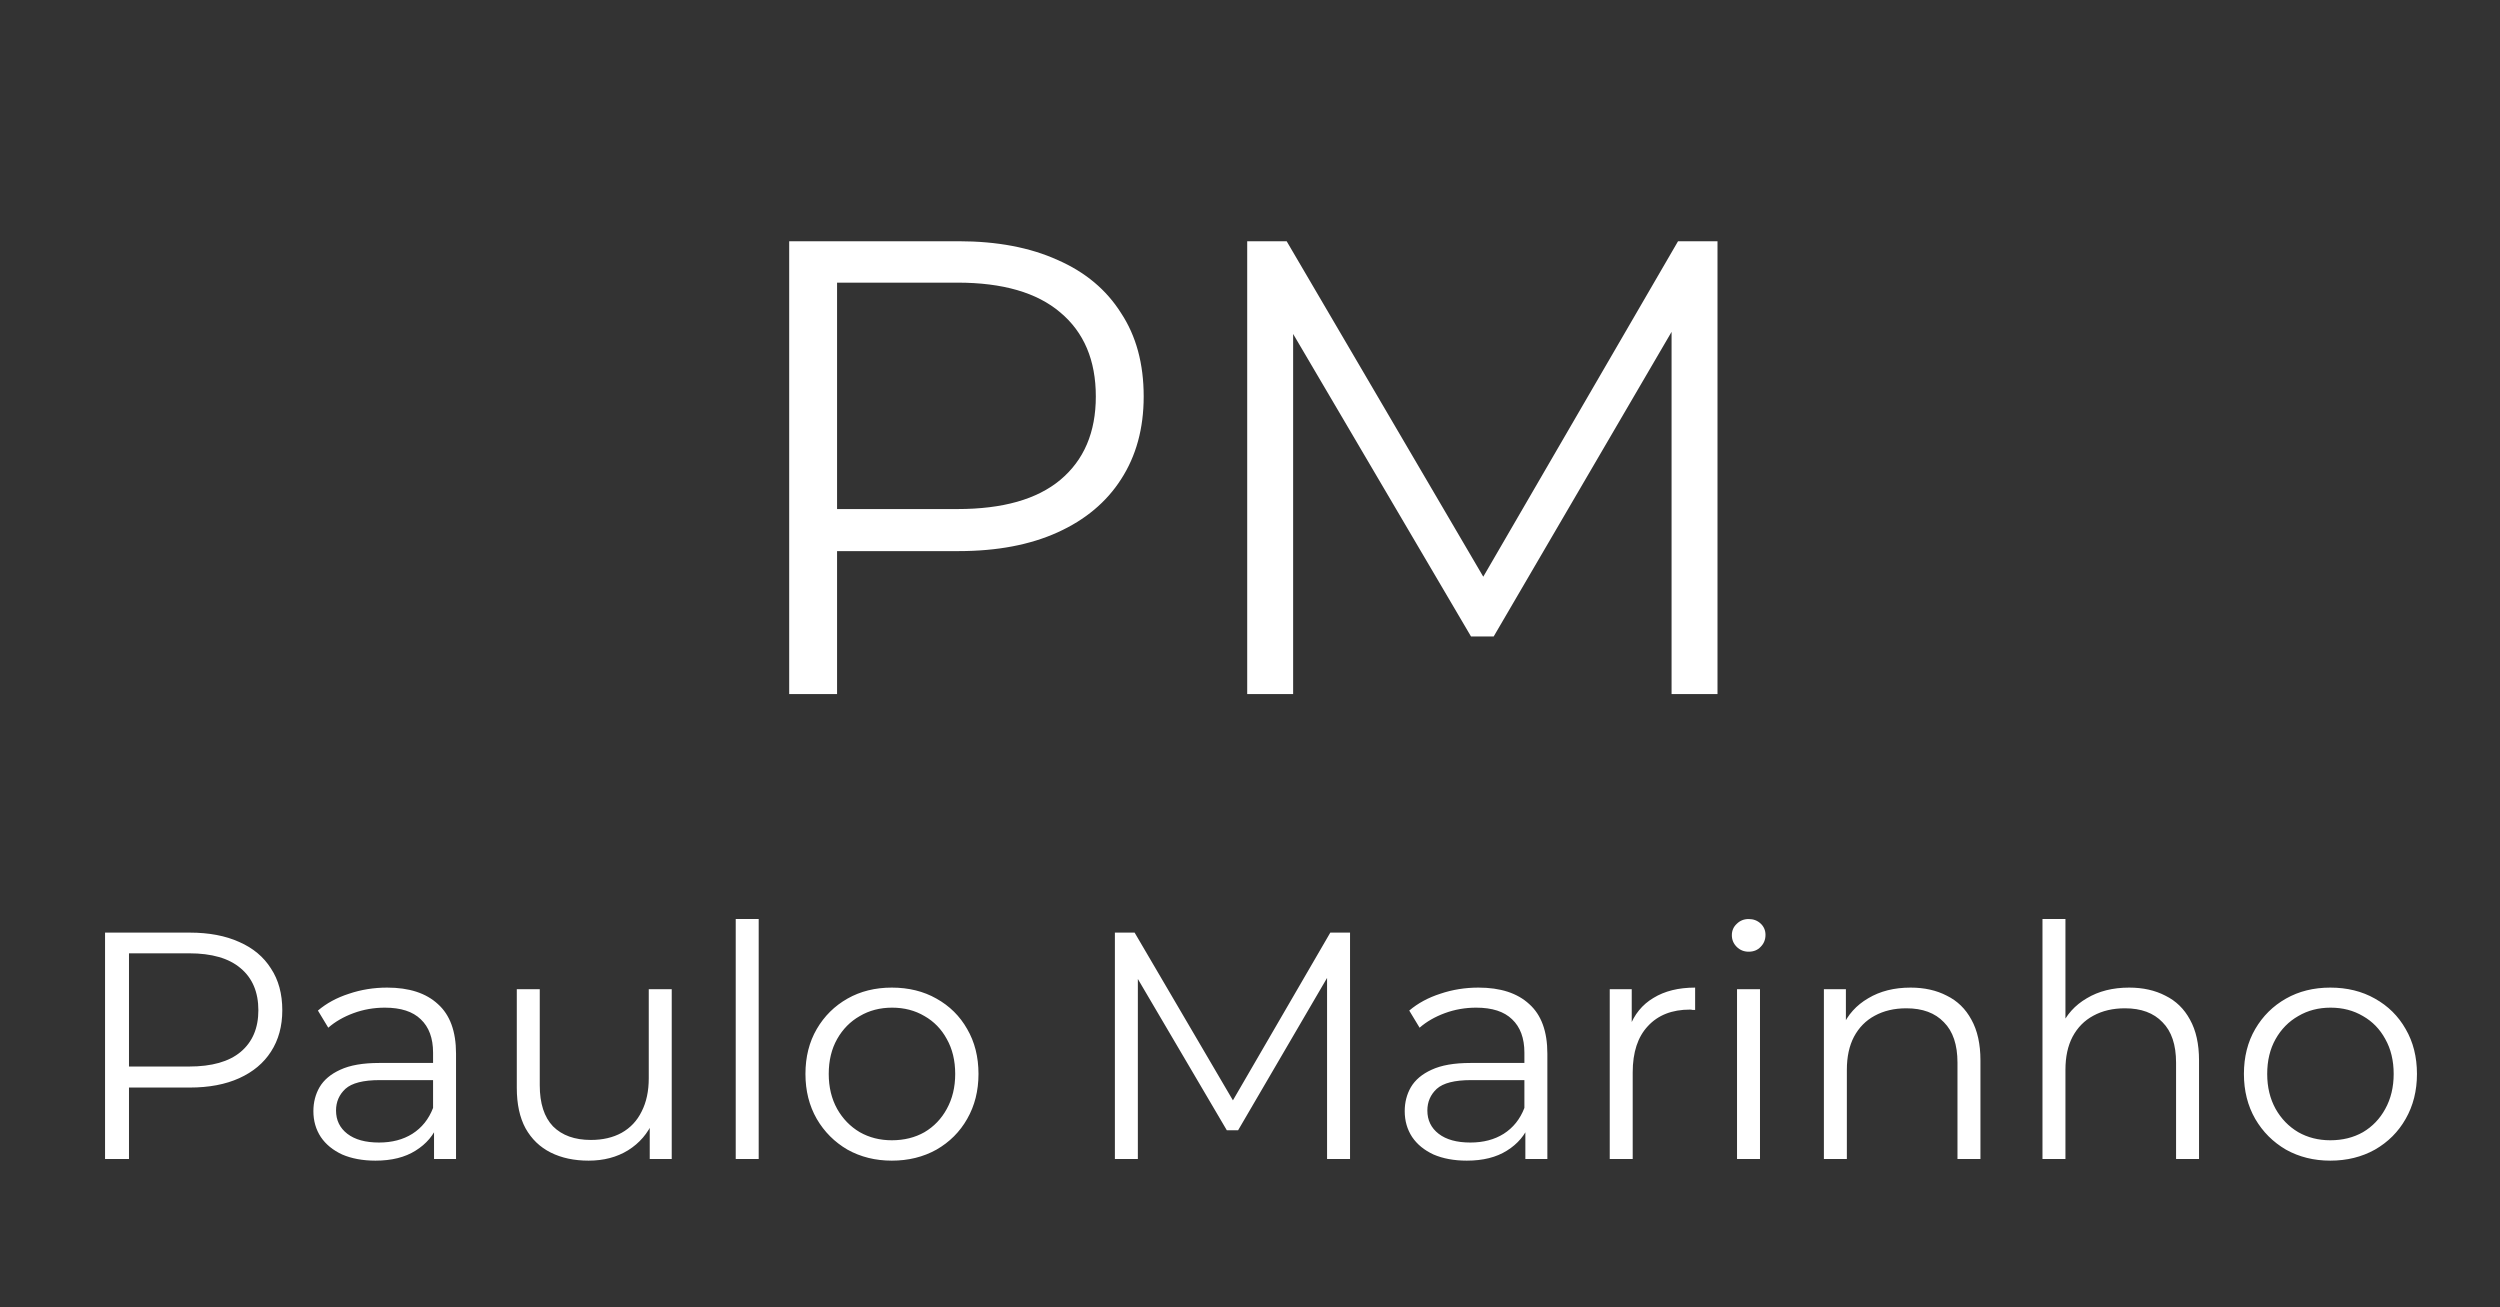 <svg width="371" height="194" viewBox="0 0 371 194" fill="none" xmlns="http://www.w3.org/2000/svg">
<rect x="0" y="0" width="371" height="194" fill="#333333" stroke="none"/>
<path d="M15.589 172V138.4H28.165C31.013 138.4 33.461 138.864 35.509 139.792C37.557 140.688 39.125 142 40.213 143.728C41.333 145.424 41.893 147.488 41.893 149.92C41.893 152.288 41.333 154.336 40.213 156.064C39.125 157.76 37.557 159.072 35.509 160C33.461 160.928 31.013 161.392 28.165 161.392H17.557L19.141 159.712V172H15.589ZM19.141 160L17.557 158.272H28.069C31.429 158.272 33.973 157.552 35.701 156.112C37.461 154.64 38.341 152.576 38.341 149.92C38.341 147.232 37.461 145.152 35.701 143.68C33.973 142.208 31.429 141.472 28.069 141.472H17.557L19.141 139.792V160ZM64.411 172V166.432L64.267 165.52V156.208C64.267 154.064 63.659 152.416 62.443 151.264C61.259 150.112 59.483 149.536 57.115 149.536C55.483 149.536 53.931 149.808 52.459 150.352C50.987 150.896 49.739 151.616 48.715 152.512L47.179 149.968C48.459 148.88 49.995 148.048 51.787 147.472C53.579 146.864 55.467 146.56 57.451 146.56C60.715 146.56 63.227 147.376 64.987 149.008C66.779 150.608 67.675 153.056 67.675 156.352V172H64.411ZM55.723 172.24C53.835 172.24 52.187 171.936 50.779 171.328C49.403 170.688 48.347 169.824 47.611 168.736C46.875 167.616 46.507 166.336 46.507 164.896C46.507 163.584 46.811 162.4 47.419 161.344C48.059 160.256 49.083 159.392 50.491 158.752C51.931 158.08 53.851 157.744 56.251 157.744H64.939V160.288H56.347C53.915 160.288 52.219 160.72 51.259 161.584C50.331 162.448 49.867 163.52 49.867 164.8C49.867 166.24 50.427 167.392 51.547 168.256C52.667 169.12 54.235 169.552 56.251 169.552C58.171 169.552 59.819 169.12 61.195 168.256C62.603 167.36 63.627 166.08 64.267 164.416L65.035 166.768C64.395 168.432 63.275 169.76 61.675 170.752C60.107 171.744 58.123 172.24 55.723 172.24ZM87.348 172.24C85.204 172.24 83.332 171.84 81.732 171.04C80.132 170.24 78.884 169.04 77.988 167.44C77.124 165.84 76.692 163.84 76.692 161.44V146.8H80.1V161.056C80.1 163.744 80.756 165.776 82.068 167.152C83.412 168.496 85.284 169.168 87.684 169.168C89.444 169.168 90.964 168.816 92.244 168.112C93.556 167.376 94.548 166.32 95.22 164.944C95.924 163.568 96.276 161.92 96.276 160V146.8H99.684V172H96.42V165.088L96.948 166.336C96.148 168.192 94.9 169.648 93.204 170.704C91.54 171.728 89.588 172.24 87.348 172.24ZM109.182 172V136.384H112.59V172H109.182ZM132.344 172.24C129.912 172.24 127.72 171.696 125.768 170.608C123.848 169.488 122.328 167.968 121.208 166.048C120.088 164.096 119.528 161.872 119.528 159.376C119.528 156.848 120.088 154.624 121.208 152.704C122.328 150.784 123.848 149.28 125.768 148.192C127.688 147.104 129.88 146.56 132.344 146.56C134.84 146.56 137.048 147.104 138.968 148.192C140.92 149.28 142.44 150.784 143.528 152.704C144.648 154.624 145.208 156.848 145.208 159.376C145.208 161.872 144.648 164.096 143.528 166.048C142.44 167.968 140.92 169.488 138.968 170.608C137.016 171.696 134.808 172.24 132.344 172.24ZM132.344 169.216C134.168 169.216 135.784 168.816 137.192 168.016C138.6 167.184 139.704 166.032 140.504 164.56C141.336 163.056 141.752 161.328 141.752 159.376C141.752 157.392 141.336 155.664 140.504 154.192C139.704 152.72 138.6 151.584 137.192 150.784C135.784 149.952 134.184 149.536 132.392 149.536C130.6 149.536 129 149.952 127.592 150.784C126.184 151.584 125.064 152.72 124.232 154.192C123.4 155.664 122.984 157.392 122.984 159.376C122.984 161.328 123.4 163.056 124.232 164.56C125.064 166.032 126.184 167.184 127.592 168.016C129 168.816 130.584 169.216 132.344 169.216ZM165.449 172V138.4H168.377L183.737 164.608H182.201L197.417 138.4H200.345V172H196.937V143.728H197.753L183.737 167.728H182.057L167.945 143.728H168.857V172H165.449ZM226.364 172V166.432L226.22 165.52V156.208C226.22 154.064 225.612 152.416 224.396 151.264C223.212 150.112 221.436 149.536 219.068 149.536C217.436 149.536 215.884 149.808 214.412 150.352C212.94 150.896 211.692 151.616 210.668 152.512L209.132 149.968C210.412 148.88 211.948 148.048 213.74 147.472C215.532 146.864 217.42 146.56 219.404 146.56C222.668 146.56 225.18 147.376 226.94 149.008C228.732 150.608 229.628 153.056 229.628 156.352V172H226.364ZM217.676 172.24C215.788 172.24 214.14 171.936 212.732 171.328C211.356 170.688 210.3 169.824 209.564 168.736C208.828 167.616 208.46 166.336 208.46 164.896C208.46 163.584 208.764 162.4 209.372 161.344C210.012 160.256 211.036 159.392 212.444 158.752C213.884 158.08 215.804 157.744 218.204 157.744H226.892V160.288H218.3C215.868 160.288 214.172 160.72 213.212 161.584C212.284 162.448 211.82 163.52 211.82 164.8C211.82 166.24 212.38 167.392 213.5 168.256C214.62 169.12 216.188 169.552 218.204 169.552C220.124 169.552 221.772 169.12 223.148 168.256C224.556 167.36 225.58 166.08 226.22 164.416L226.988 166.768C226.348 168.432 225.228 169.76 223.628 170.752C222.06 171.744 220.076 172.24 217.676 172.24ZM238.885 172V146.8H242.149V153.664L241.813 152.464C242.517 150.544 243.701 149.088 245.365 148.096C247.029 147.072 249.093 146.56 251.557 146.56V149.872C251.429 149.872 251.301 149.872 251.173 149.872C251.045 149.84 250.917 149.824 250.789 149.824C248.133 149.824 246.053 150.64 244.549 152.272C243.045 153.872 242.293 156.16 242.293 159.136V172H238.885ZM257.775 172V146.8H261.183V172H257.775ZM259.503 141.232C258.799 141.232 258.207 140.992 257.727 140.512C257.247 140.032 257.007 139.456 257.007 138.784C257.007 138.112 257.247 137.552 257.727 137.104C258.207 136.624 258.799 136.384 259.503 136.384C260.207 136.384 260.799 136.608 261.279 137.056C261.759 137.504 261.999 138.064 261.999 138.736C261.999 139.44 261.759 140.032 261.279 140.512C260.831 140.992 260.239 141.232 259.503 141.232ZM283.53 146.56C285.578 146.56 287.37 146.96 288.906 147.76C290.474 148.528 291.69 149.712 292.554 151.312C293.45 152.912 293.898 154.928 293.898 157.36V172H290.49V157.696C290.49 155.04 289.818 153.04 288.474 151.696C287.162 150.32 285.306 149.632 282.906 149.632C281.114 149.632 279.546 150 278.202 150.736C276.89 151.44 275.866 152.48 275.13 153.856C274.426 155.2 274.074 156.832 274.074 158.752V172H270.666V146.8H273.93V153.712L273.402 152.416C274.202 150.592 275.482 149.168 277.242 148.144C279.002 147.088 281.098 146.56 283.53 146.56ZM315.968 146.56C318.016 146.56 319.808 146.96 321.344 147.76C322.912 148.528 324.128 149.712 324.992 151.312C325.888 152.912 326.336 154.928 326.336 157.36V172H322.928V157.696C322.928 155.04 322.256 153.04 320.912 151.696C319.6 150.32 317.744 149.632 315.344 149.632C313.552 149.632 311.984 150 310.64 150.736C309.328 151.44 308.304 152.48 307.568 153.856C306.864 155.2 306.512 156.832 306.512 158.752V172H303.104V136.384H306.512V153.712L305.84 152.416C306.64 150.592 307.92 149.168 309.68 148.144C311.44 147.088 313.536 146.56 315.968 146.56ZM345.813 172.24C343.381 172.24 341.189 171.696 339.237 170.608C337.317 169.488 335.797 167.968 334.677 166.048C333.557 164.096 332.997 161.872 332.997 159.376C332.997 156.848 333.557 154.624 334.677 152.704C335.797 150.784 337.317 149.28 339.237 148.192C341.157 147.104 343.349 146.56 345.813 146.56C348.309 146.56 350.517 147.104 352.437 148.192C354.389 149.28 355.909 150.784 356.997 152.704C358.117 154.624 358.677 156.848 358.677 159.376C358.677 161.872 358.117 164.096 356.997 166.048C355.909 167.968 354.389 169.488 352.437 170.608C350.485 171.696 348.277 172.24 345.813 172.24ZM345.813 169.216C347.637 169.216 349.253 168.816 350.661 168.016C352.069 167.184 353.173 166.032 353.973 164.56C354.805 163.056 355.221 161.328 355.221 159.376C355.221 157.392 354.805 155.664 353.973 154.192C353.173 152.72 352.069 151.584 350.661 150.784C349.253 149.952 347.653 149.536 345.861 149.536C344.069 149.536 342.469 149.952 341.061 150.784C339.653 151.584 338.533 152.72 337.701 154.192C336.869 155.664 336.453 157.392 336.453 159.376C336.453 161.328 336.869 163.056 337.701 164.56C338.533 166.032 339.653 167.184 341.061 168.016C342.469 168.816 344.053 169.216 345.813 169.216Z" fill="white"/>
<path d="M117.116 103V35.8H142.268C147.964 35.8 152.86 36.728 156.956 38.584C161.052 40.376 164.188 43 166.364 46.456C168.604 49.848 169.724 53.976 169.724 58.84C169.724 63.576 168.604 67.672 166.364 71.128C164.188 74.52 161.052 77.144 156.956 79C152.86 80.856 147.964 81.784 142.268 81.784H121.052L124.22 78.424V103H117.116ZM124.22 79L121.052 75.544H142.076C148.796 75.544 153.884 74.104 157.34 71.224C160.86 68.28 162.62 64.152 162.62 58.84C162.62 53.464 160.86 49.304 157.34 46.36C153.884 43.416 148.796 41.944 142.076 41.944H121.052L124.22 38.584V79ZM185.085 103V35.8H190.941L221.661 88.216H218.589L249.021 35.8H254.877V103H248.061V46.456H249.693L221.661 94.456H218.301L190.077 46.456H191.901V103H185.085Z" fill="white"/>
</svg>
